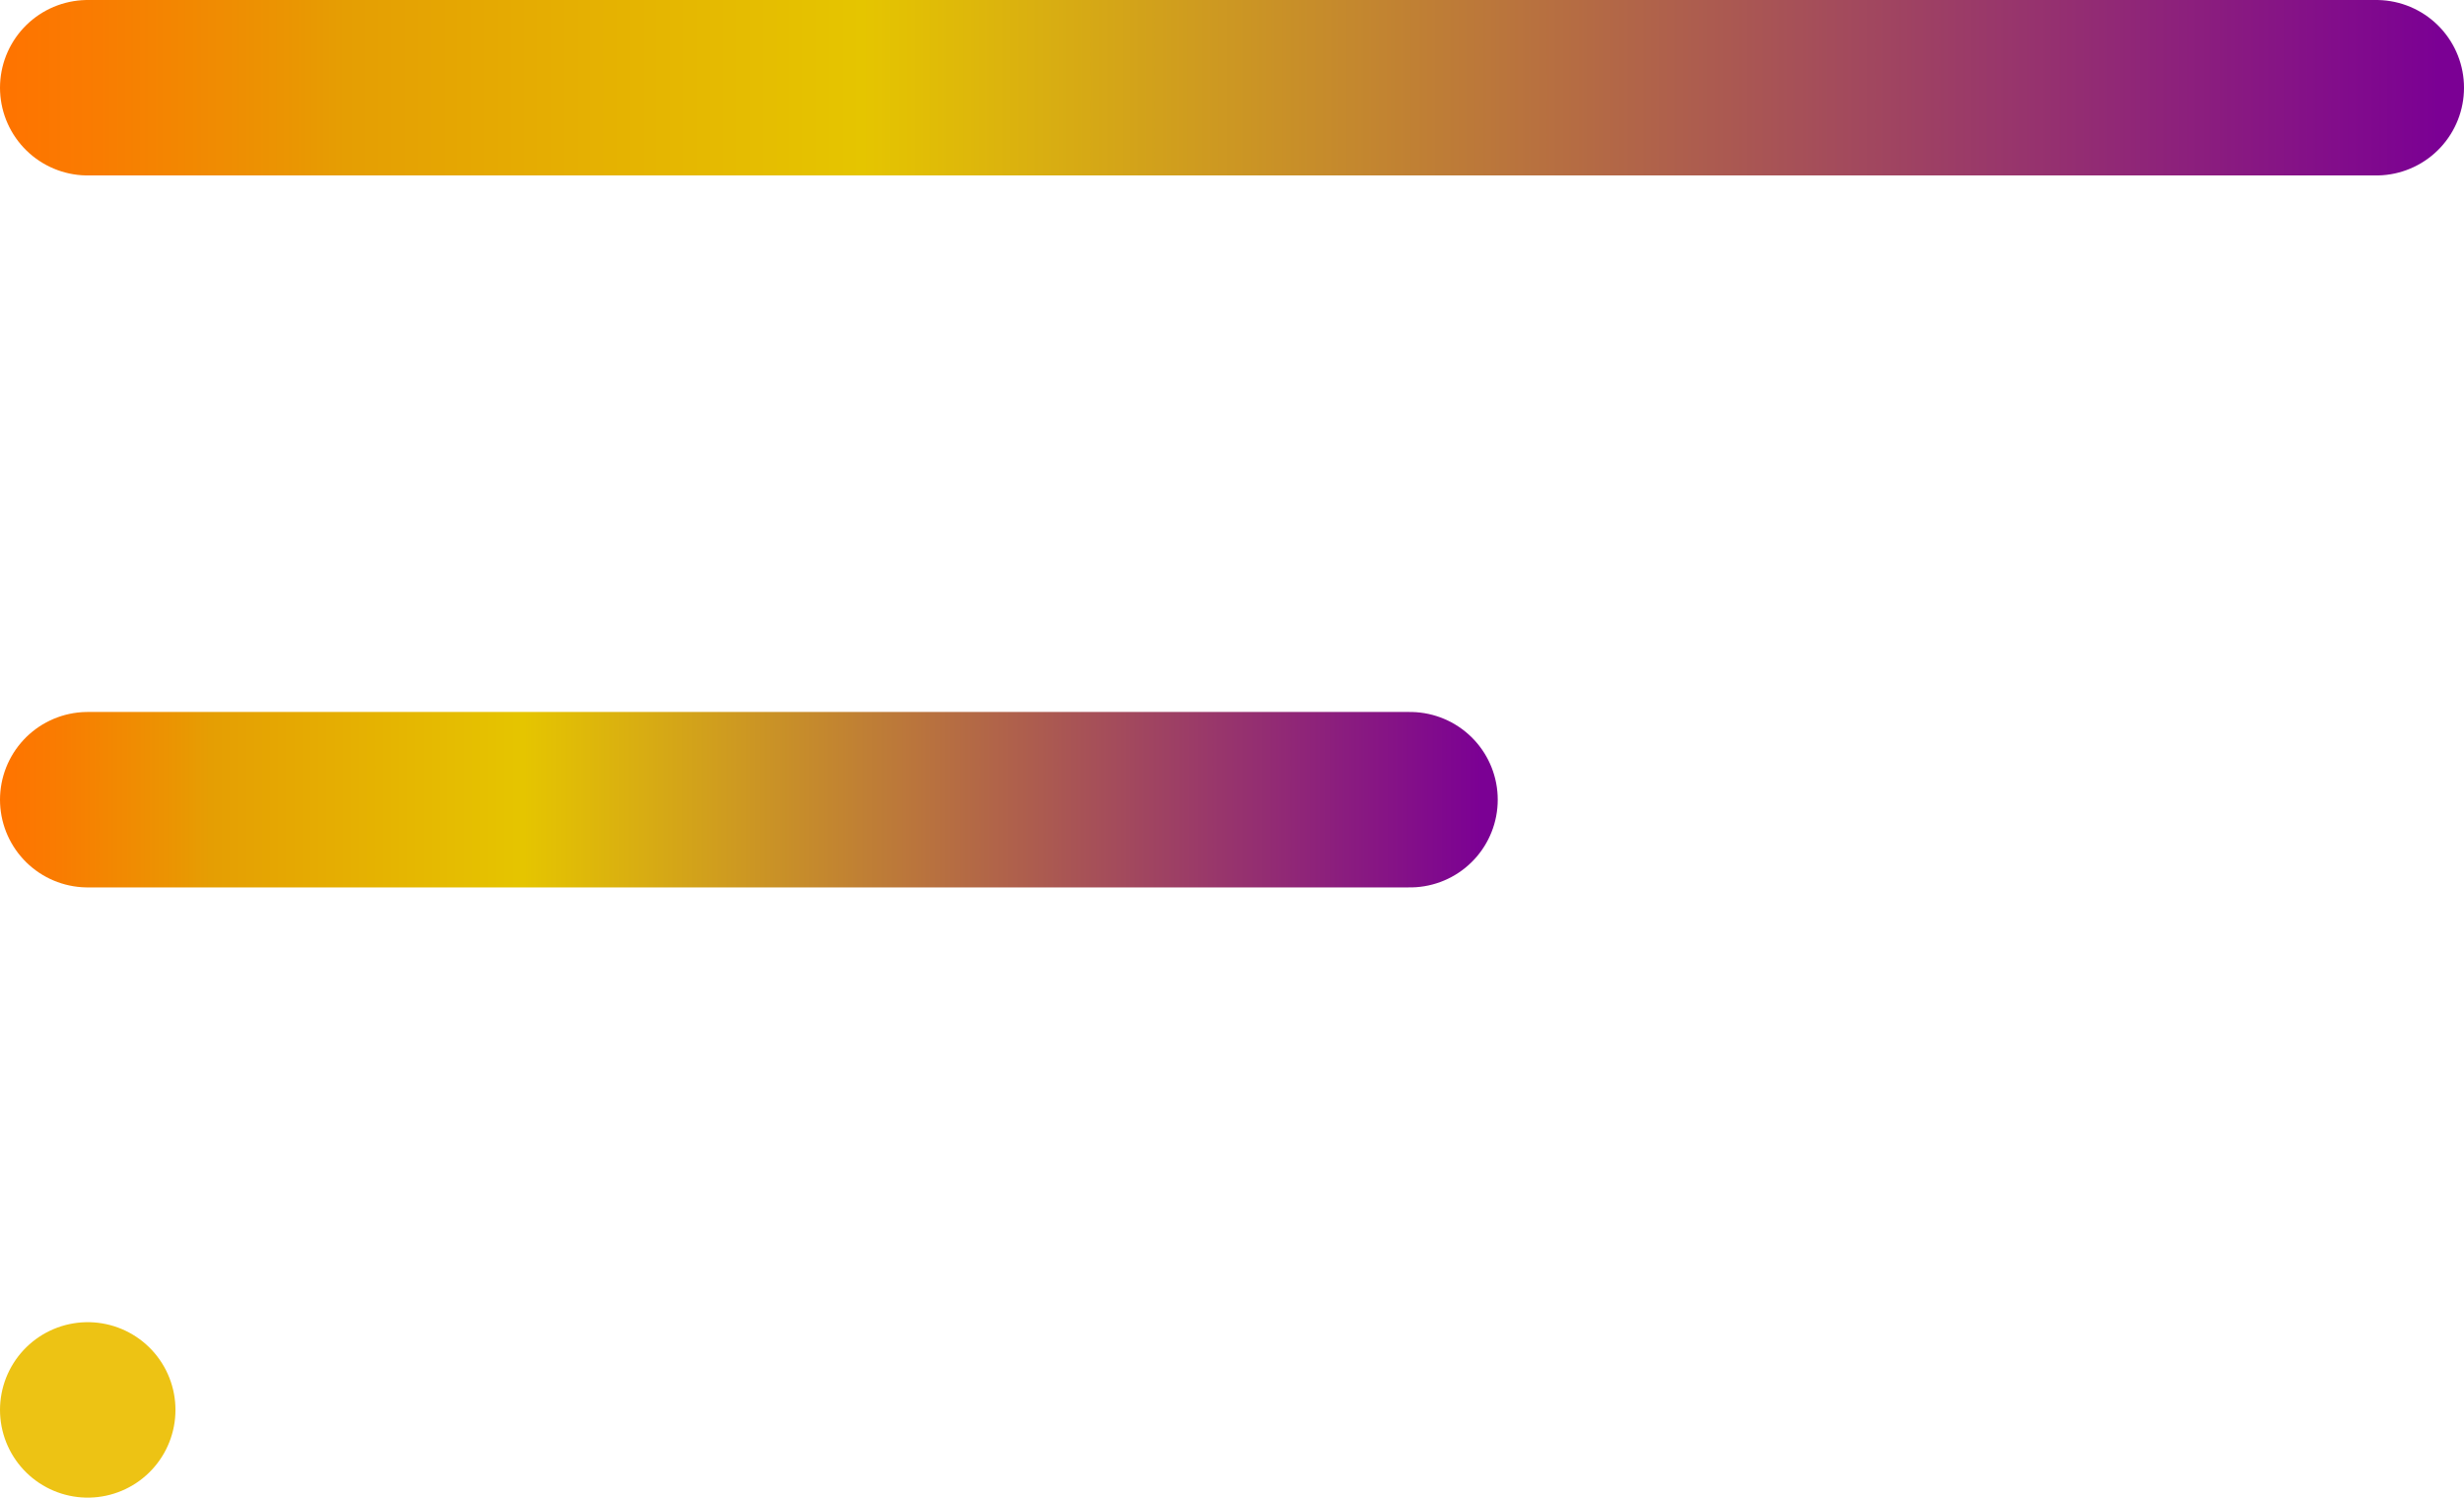<svg id="Layer_1" data-name="Layer 1" xmlns="http://www.w3.org/2000/svg" xmlns:xlink="http://www.w3.org/1999/xlink" viewBox="0 0 140.43 85.36"><defs><linearGradient id="linear-gradient" y1="5" x2="140.43" y2="5" gradientUnits="userSpaceOnUse"><stop offset="0" stop-color="#ff7300"/><stop offset="0.04" stop-color="#f97c01"/><stop offset="0.12" stop-color="#ea9602"/><stop offset="0.14" stop-color="#e59e03"/><stop offset="0.35" stop-color="#e5c500"/><stop offset="0.99" stop-color="#7b0094"/></linearGradient><linearGradient id="linear-gradient-2" y1="45.58" x2="85.36" y2="45.58" xlink:href="#linear-gradient"/></defs><line x1="5" y1="5" x2="135.43" y2="5" style="fill:none;stroke-linecap:round;stroke-miterlimit:10;stroke-width:10px;stroke:url(#linear-gradient)"/><line x1="5" y1="45.58" x2="80.36" y2="45.58" style="fill:none;stroke-linecap:round;stroke-miterlimit:10;stroke-width:10px;stroke:url(#linear-gradient-2)"/><line x1="5" y1="80.36" x2="5" y2="80.36" style="fill:none;stroke:#edc314;stroke-linecap:round;stroke-miterlimit:10;stroke-width:10px"/></svg>